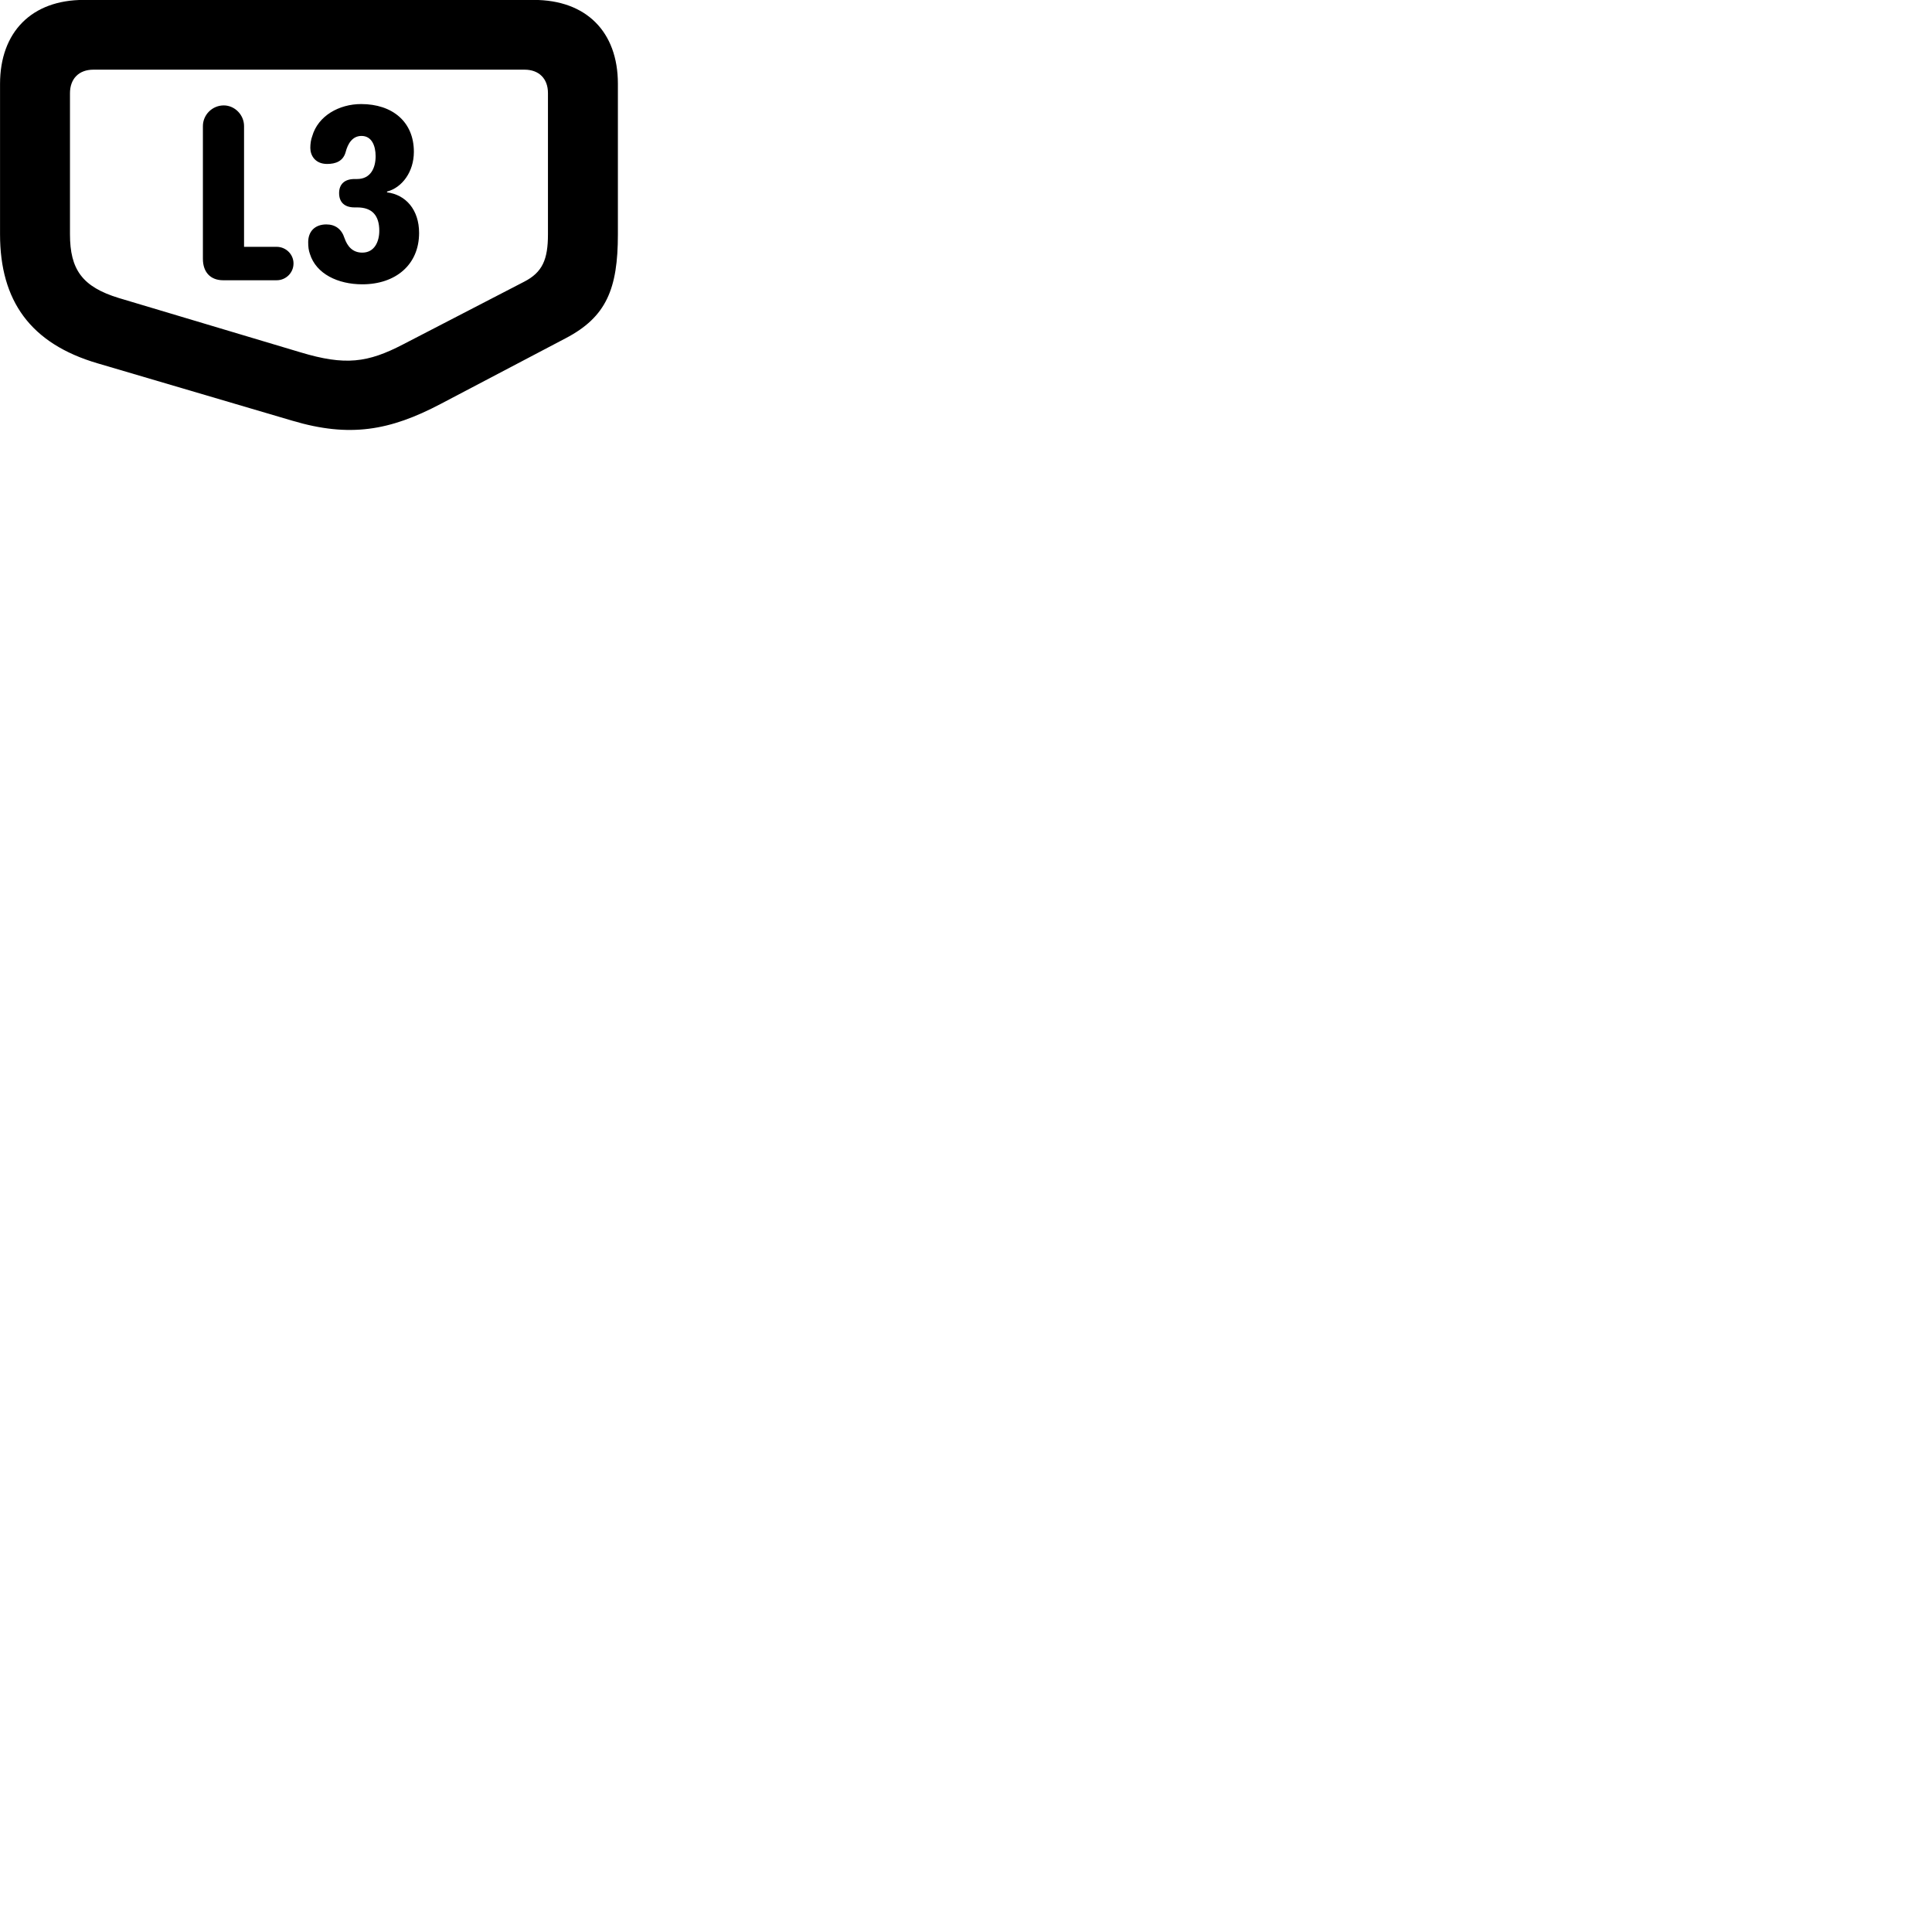 
        <svg xmlns="http://www.w3.org/2000/svg" viewBox="0 0 100 100">
            <path d="M31.982 12.126V4.336C31.982 1.636 30.332 -0.004 27.632 -0.004H4.332C1.642 -0.004 0.002 1.656 0.002 4.346V12.126C0.002 15.566 1.572 17.786 5.052 18.806L15.132 21.776C18.092 22.656 20.172 22.296 22.812 20.906L29.282 17.506C31.382 16.406 31.982 14.956 31.982 12.126ZM28.362 12.126C28.362 13.426 28.082 14.096 27.122 14.586L20.862 17.826C19.032 18.776 17.872 18.936 15.552 18.236L6.152 15.426C4.252 14.846 3.622 13.946 3.622 12.126V4.826C3.622 4.076 4.082 3.606 4.832 3.606H27.152C27.892 3.606 28.362 4.066 28.362 4.816ZM18.752 14.716C20.472 14.716 21.692 13.706 21.692 12.056C21.692 10.856 21.002 10.076 20.032 9.956V9.916C20.802 9.716 21.422 8.906 21.422 7.856C21.422 6.306 20.312 5.386 18.692 5.386C17.552 5.386 16.462 5.996 16.162 7.046C16.092 7.226 16.062 7.446 16.062 7.656C16.062 8.046 16.312 8.486 16.932 8.486C17.372 8.486 17.762 8.346 17.892 7.866C18.002 7.446 18.232 7.036 18.712 7.036C19.242 7.036 19.442 7.546 19.442 8.086C19.442 8.696 19.182 9.266 18.482 9.266H18.352C17.822 9.266 17.552 9.546 17.552 9.996C17.552 10.456 17.822 10.736 18.352 10.736H18.492C19.262 10.736 19.632 11.156 19.632 11.946C19.632 12.506 19.382 13.076 18.752 13.076C18.232 13.076 17.972 12.726 17.832 12.326C17.682 11.856 17.352 11.616 16.892 11.616C16.312 11.616 15.952 11.966 15.952 12.536C15.952 12.766 15.972 12.956 16.042 13.146C16.362 14.176 17.492 14.716 18.752 14.716ZM11.552 14.506H14.322C14.792 14.506 15.192 14.126 15.192 13.636C15.192 13.156 14.792 12.776 14.322 12.776H12.632V6.526C12.632 5.946 12.152 5.456 11.582 5.456C10.982 5.456 10.502 5.946 10.502 6.526V13.396C10.502 14.086 10.892 14.506 11.552 14.506Z" />
        </svg>
    